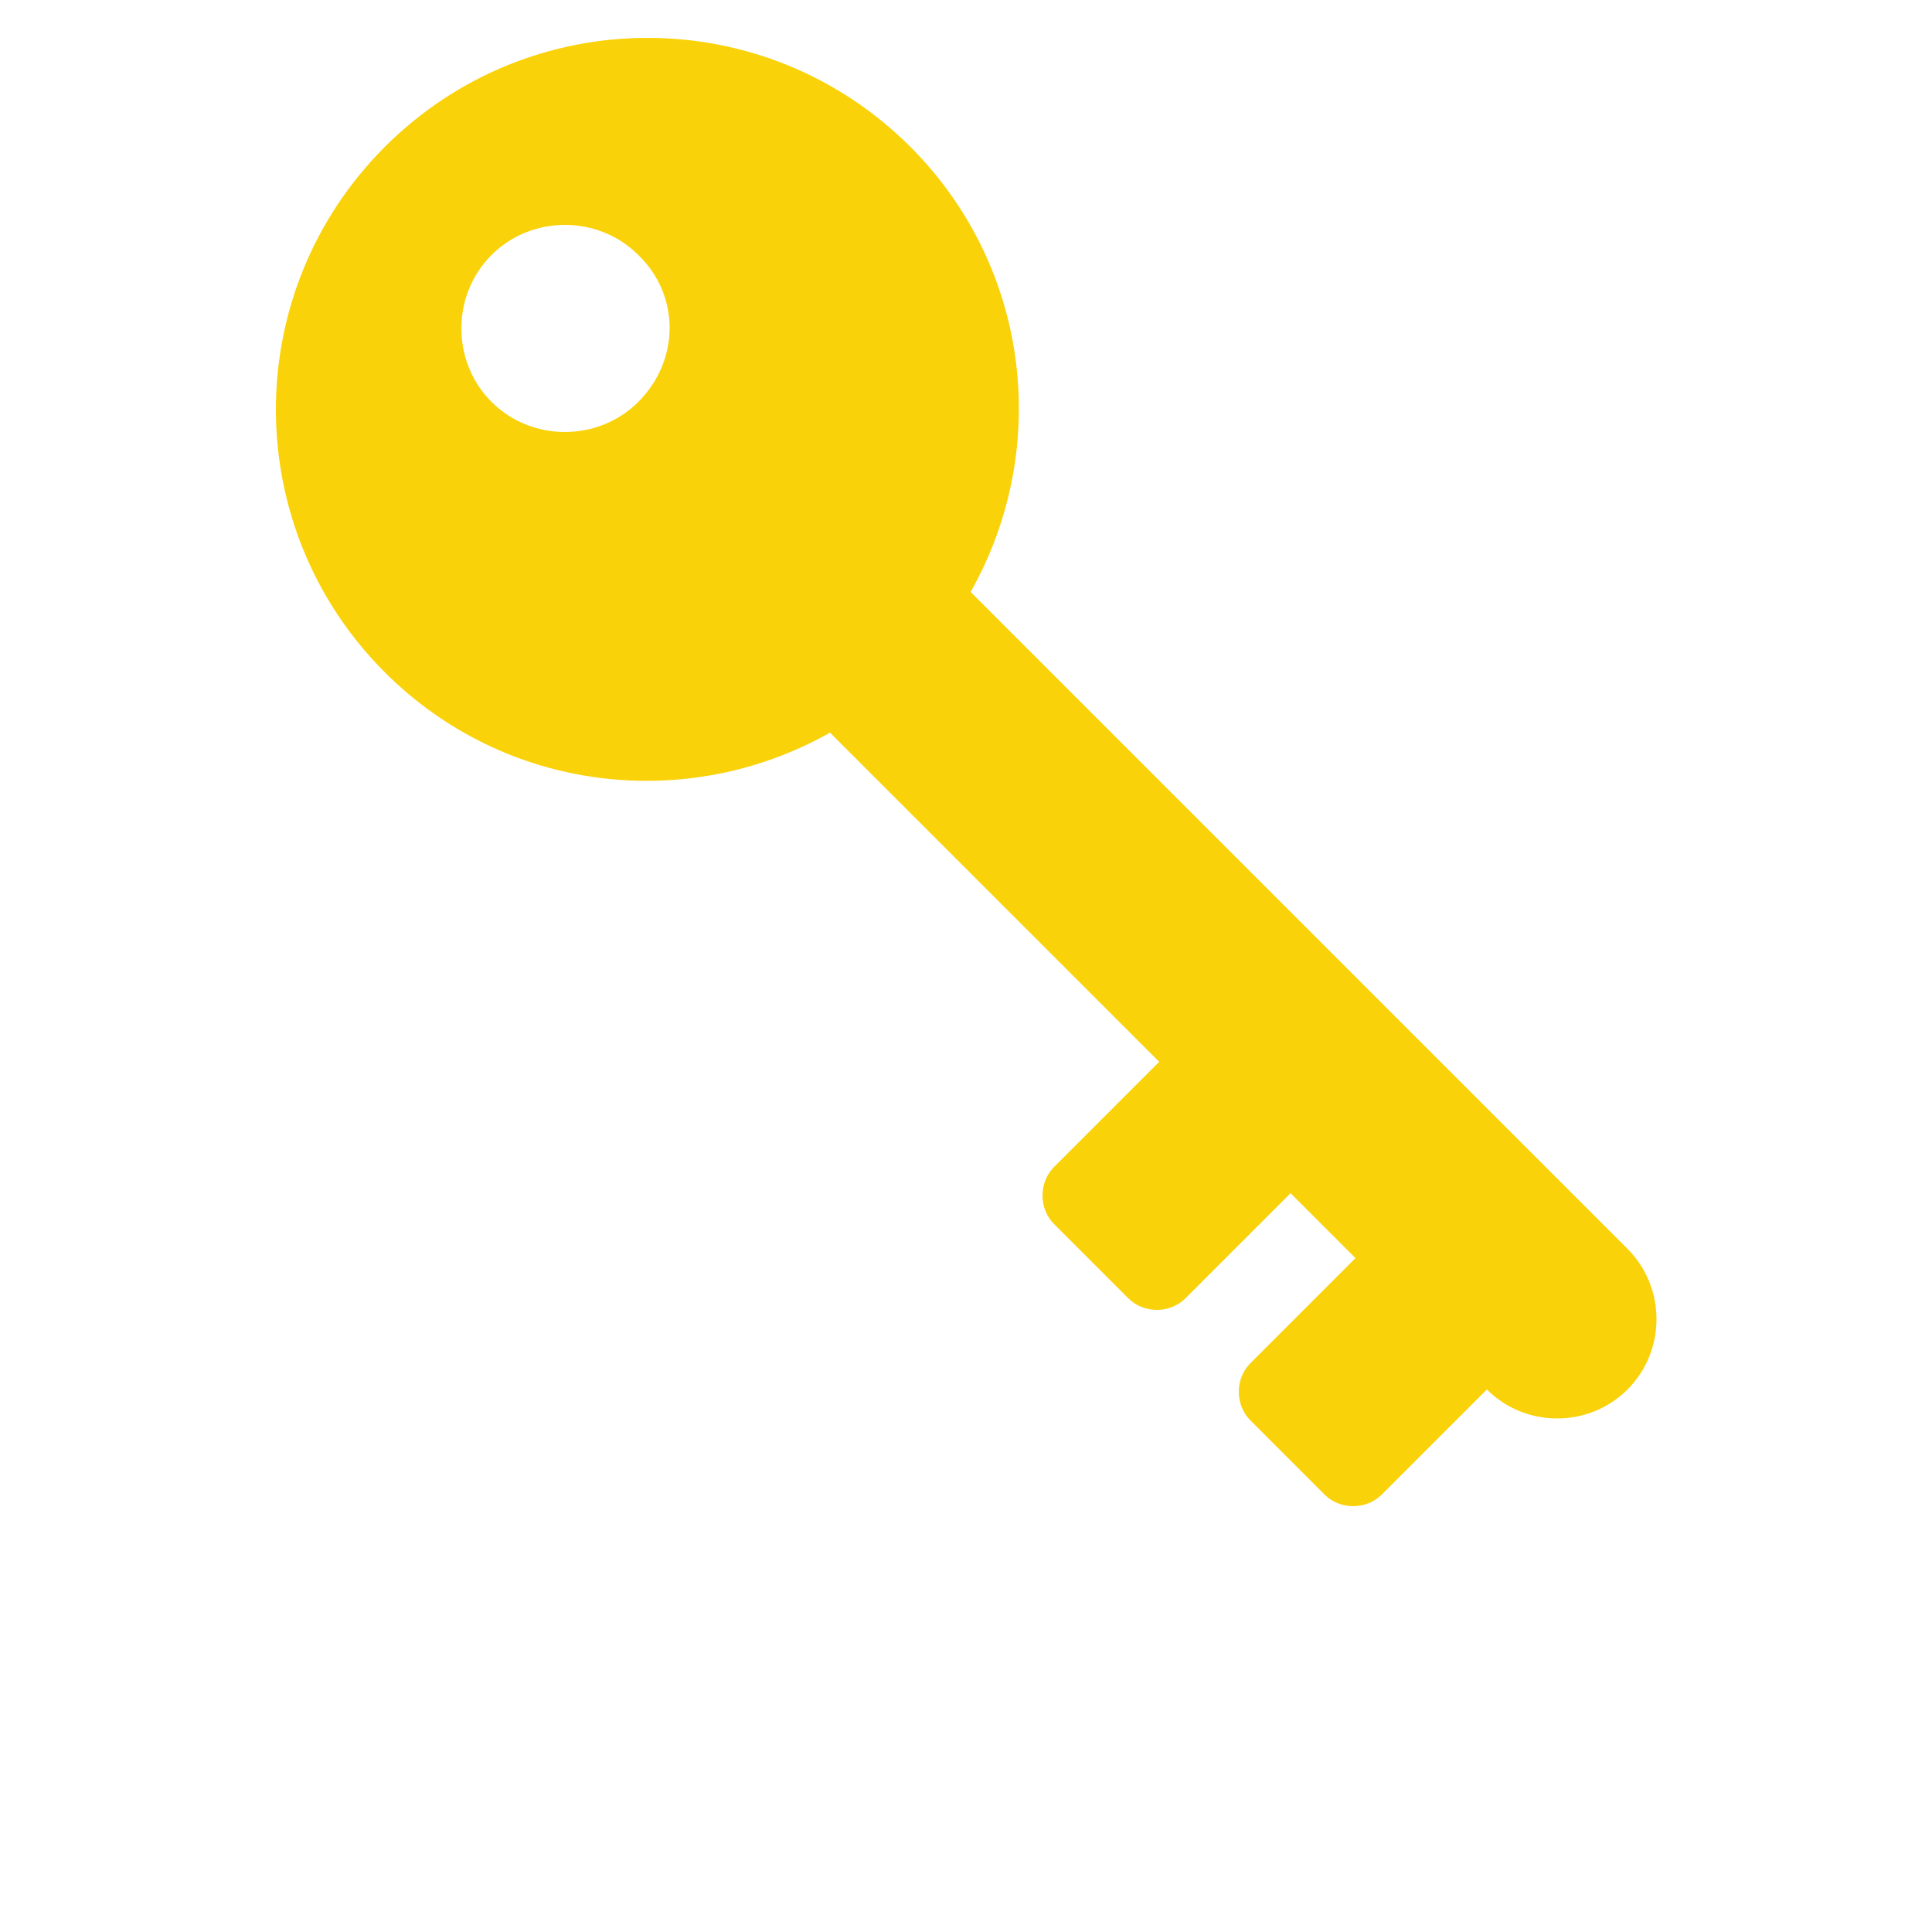 <?xml version="1.0" encoding="UTF-8"?>
<svg width="700pt" height="700pt" version="1.1" viewBox="0 0 700 700" xmlns="http://www.w3.org/2000/svg" xmlns:xlink="http://www.w3.org/1999/xlink">
 <g>
  <path fill="#FAD20A" d="m589.68 452.48-238-238c29.121-51.52 21.84-117.6-21.84-161.28-52.641-52.641-137.76-52.641-190.4 0-52.641 52.641-52.641 137.76 0 190.4 43.68 43.68 109.76 50.961 161.28 21.84l119.28 119.28-38.078 38.078c-5.602 5.602-5.602 15.121 0 20.719l26.879 26.879c5.602 5.602 15.121 5.602 20.719 0l38.078-38.078 23.52 23.52-38.078 38.078c-5.602 5.602-5.602 15.121 0 20.719l26.879 26.879c5.602 5.602 15.121 5.602 20.719 0l38.078-38.078c14 14 36.961 14 50.961 0 14-13.992 14-36.953 0-50.953zm-358.4-306.88c-14.559 14.559-38.641 14.559-53.199 0-14.559-14.559-14.559-38.641 0-53.199 14.559-14.559 38.641-14.559 53.199 0 15.117 14.559 15.117 38.078 0 53.199z"/>
 </g>
</svg>
